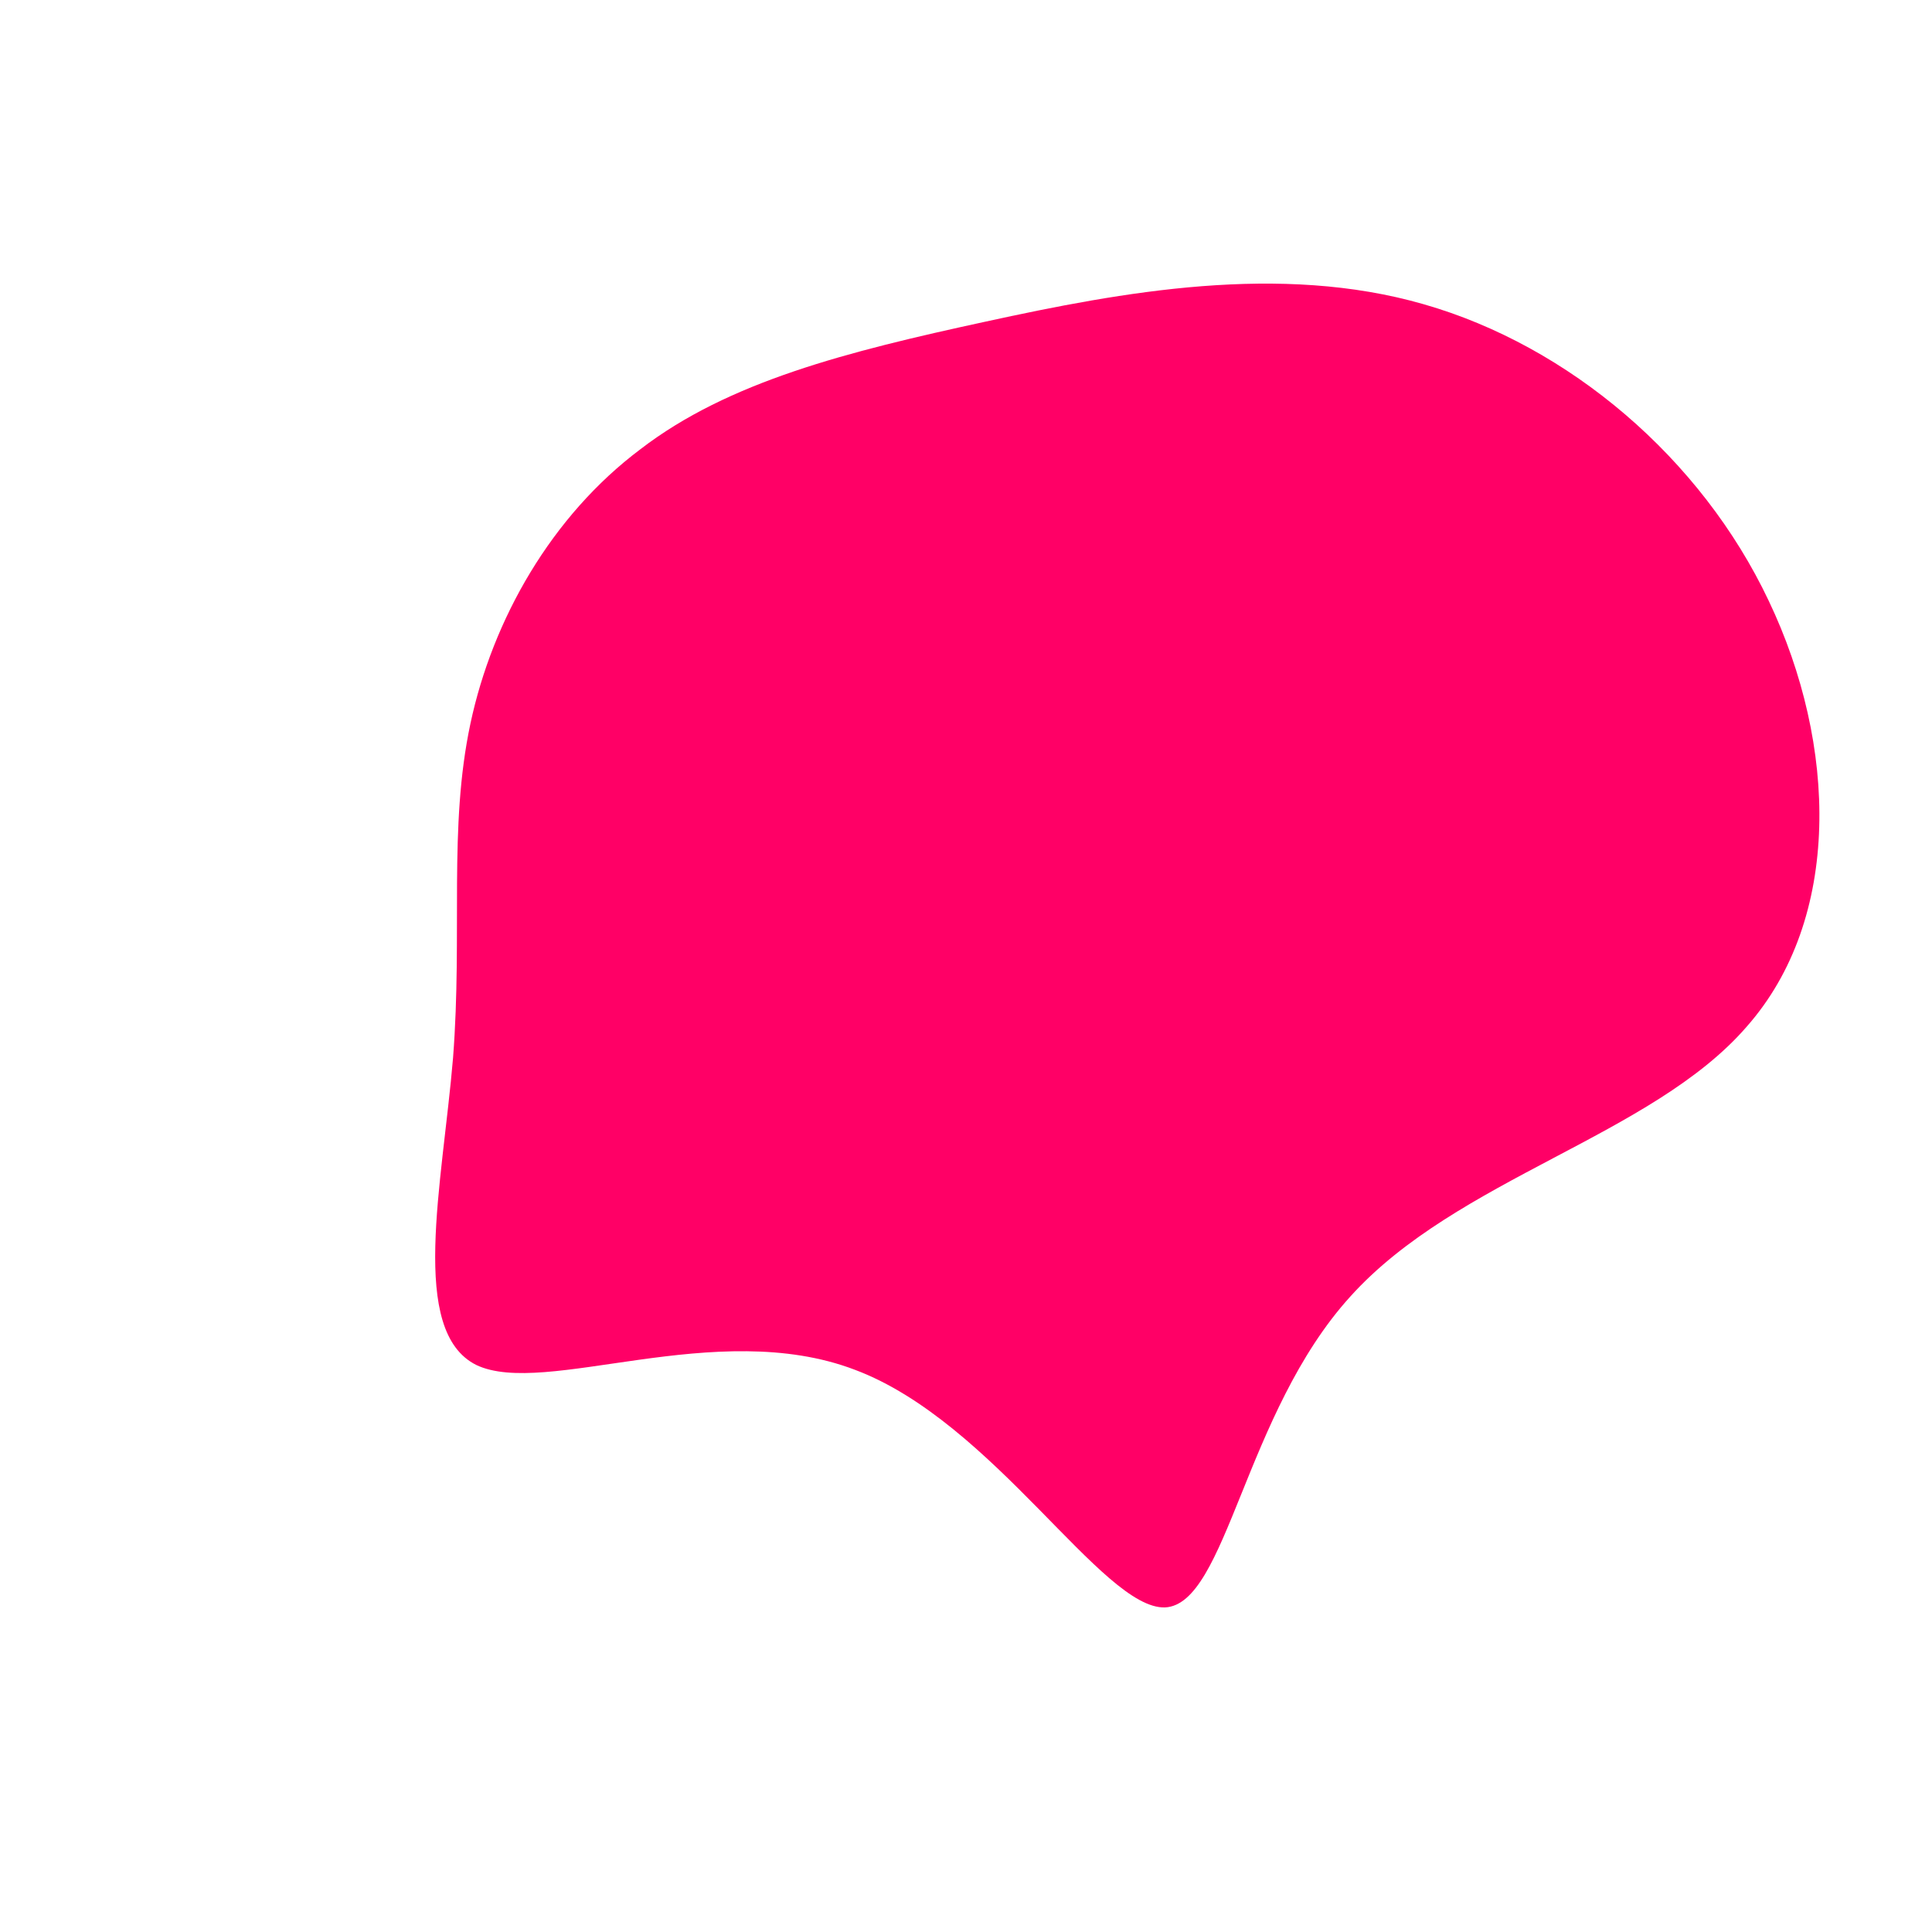 <svg viewBox="0 0 200 200" xmlns="http://www.w3.org/2000/svg">
  <path fill="#FF0066" d="M47.4,-68.5C62.4,-64.2,76.1,-52.6,83.1,-37.8C90.2,-22.9,90.7,-4.9,80.8,6.3C71,17.6,50.8,22,39.8,34.2C28.8,46.3,27,66.1,20.6,66.4C14.1,66.6,2.9,47.2,-11.5,41.8C-25.9,36.3,-43.6,44.7,-50.7,41.3C-57.7,37.8,-54.2,22.6,-53.1,9.5C-52.1,-3.5,-53.6,-14.3,-51.3,-25.1C-49,-35.9,-42.9,-46.6,-33.7,-53.5C-24.6,-60.5,-12.3,-63.6,2,-66.7C16.2,-69.8,32.5,-72.8,47.4,-68.5Z" transform="translate(100 100)" />
</svg>
